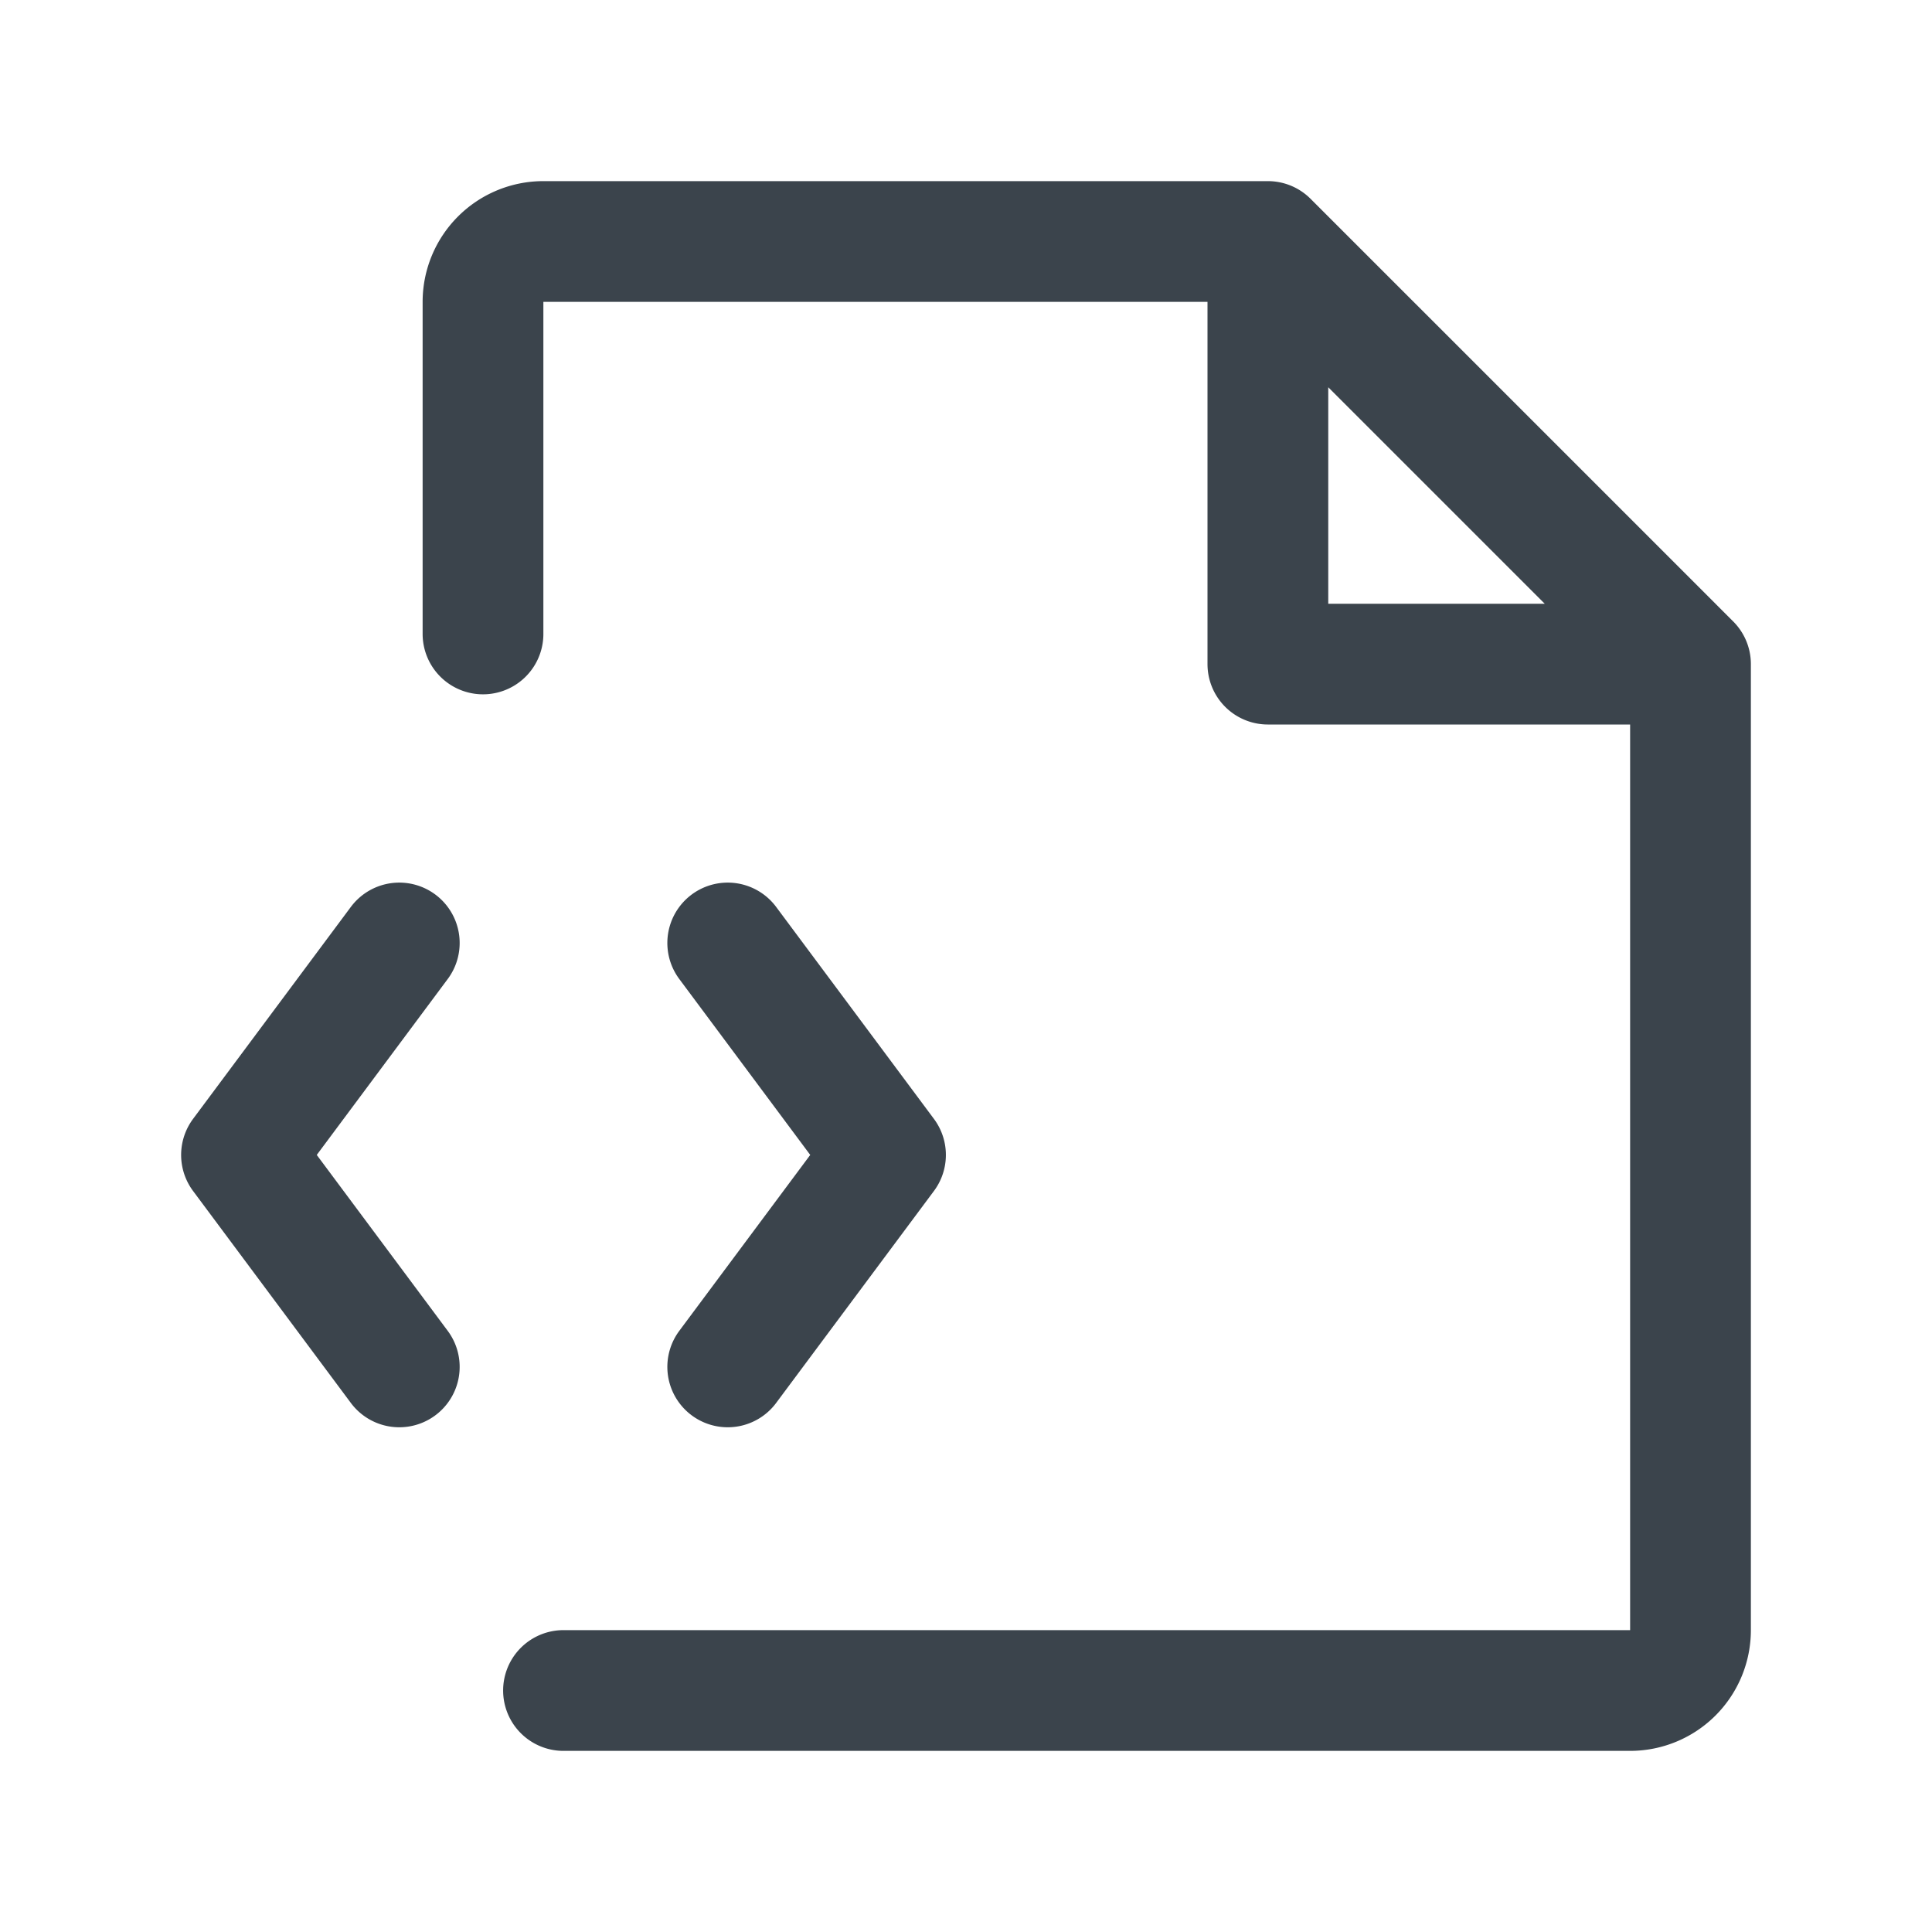 <!--
  - Copyright (c) 2024. Devtron Inc.
  -
  - Licensed under the Apache License, Version 2.0 (the "License");
  - you may not use this file except in compliance with the License.
  - You may obtain a copy of the License at
  -
  -     http://www.apache.org/licenses/LICENSE-2.0
  -
  - Unless required by applicable law or agreed to in writing, software
  - distributed under the License is distributed on an "AS IS" BASIS,
  - WITHOUT WARRANTIES OR CONDITIONS OF ANY KIND, either express or implied.
  - See the License for the specific language governing permissions and
  - limitations under the License.
  -->

<svg xmlns="http://www.w3.org/2000/svg" width="24" height="24" fill="none" viewBox="0 0 24 24">
  <path stroke="#3B444C" stroke-linecap="round" stroke-linejoin="round" stroke-width="1.5" d="M7 21h13.25a.75.75 0 0 0 .75-.75v-12M15.75 3h-9a.75.75 0 0 0-.75.75v4.125M15.75 3 21 8.25M15.75 3v5.25H21M4.96 11.714 3 14.347l1.96 2.633m4.08-5.266L11 14.347 9.04 16.98" vector-effect="non-scaling-stroke"/>
</svg>
